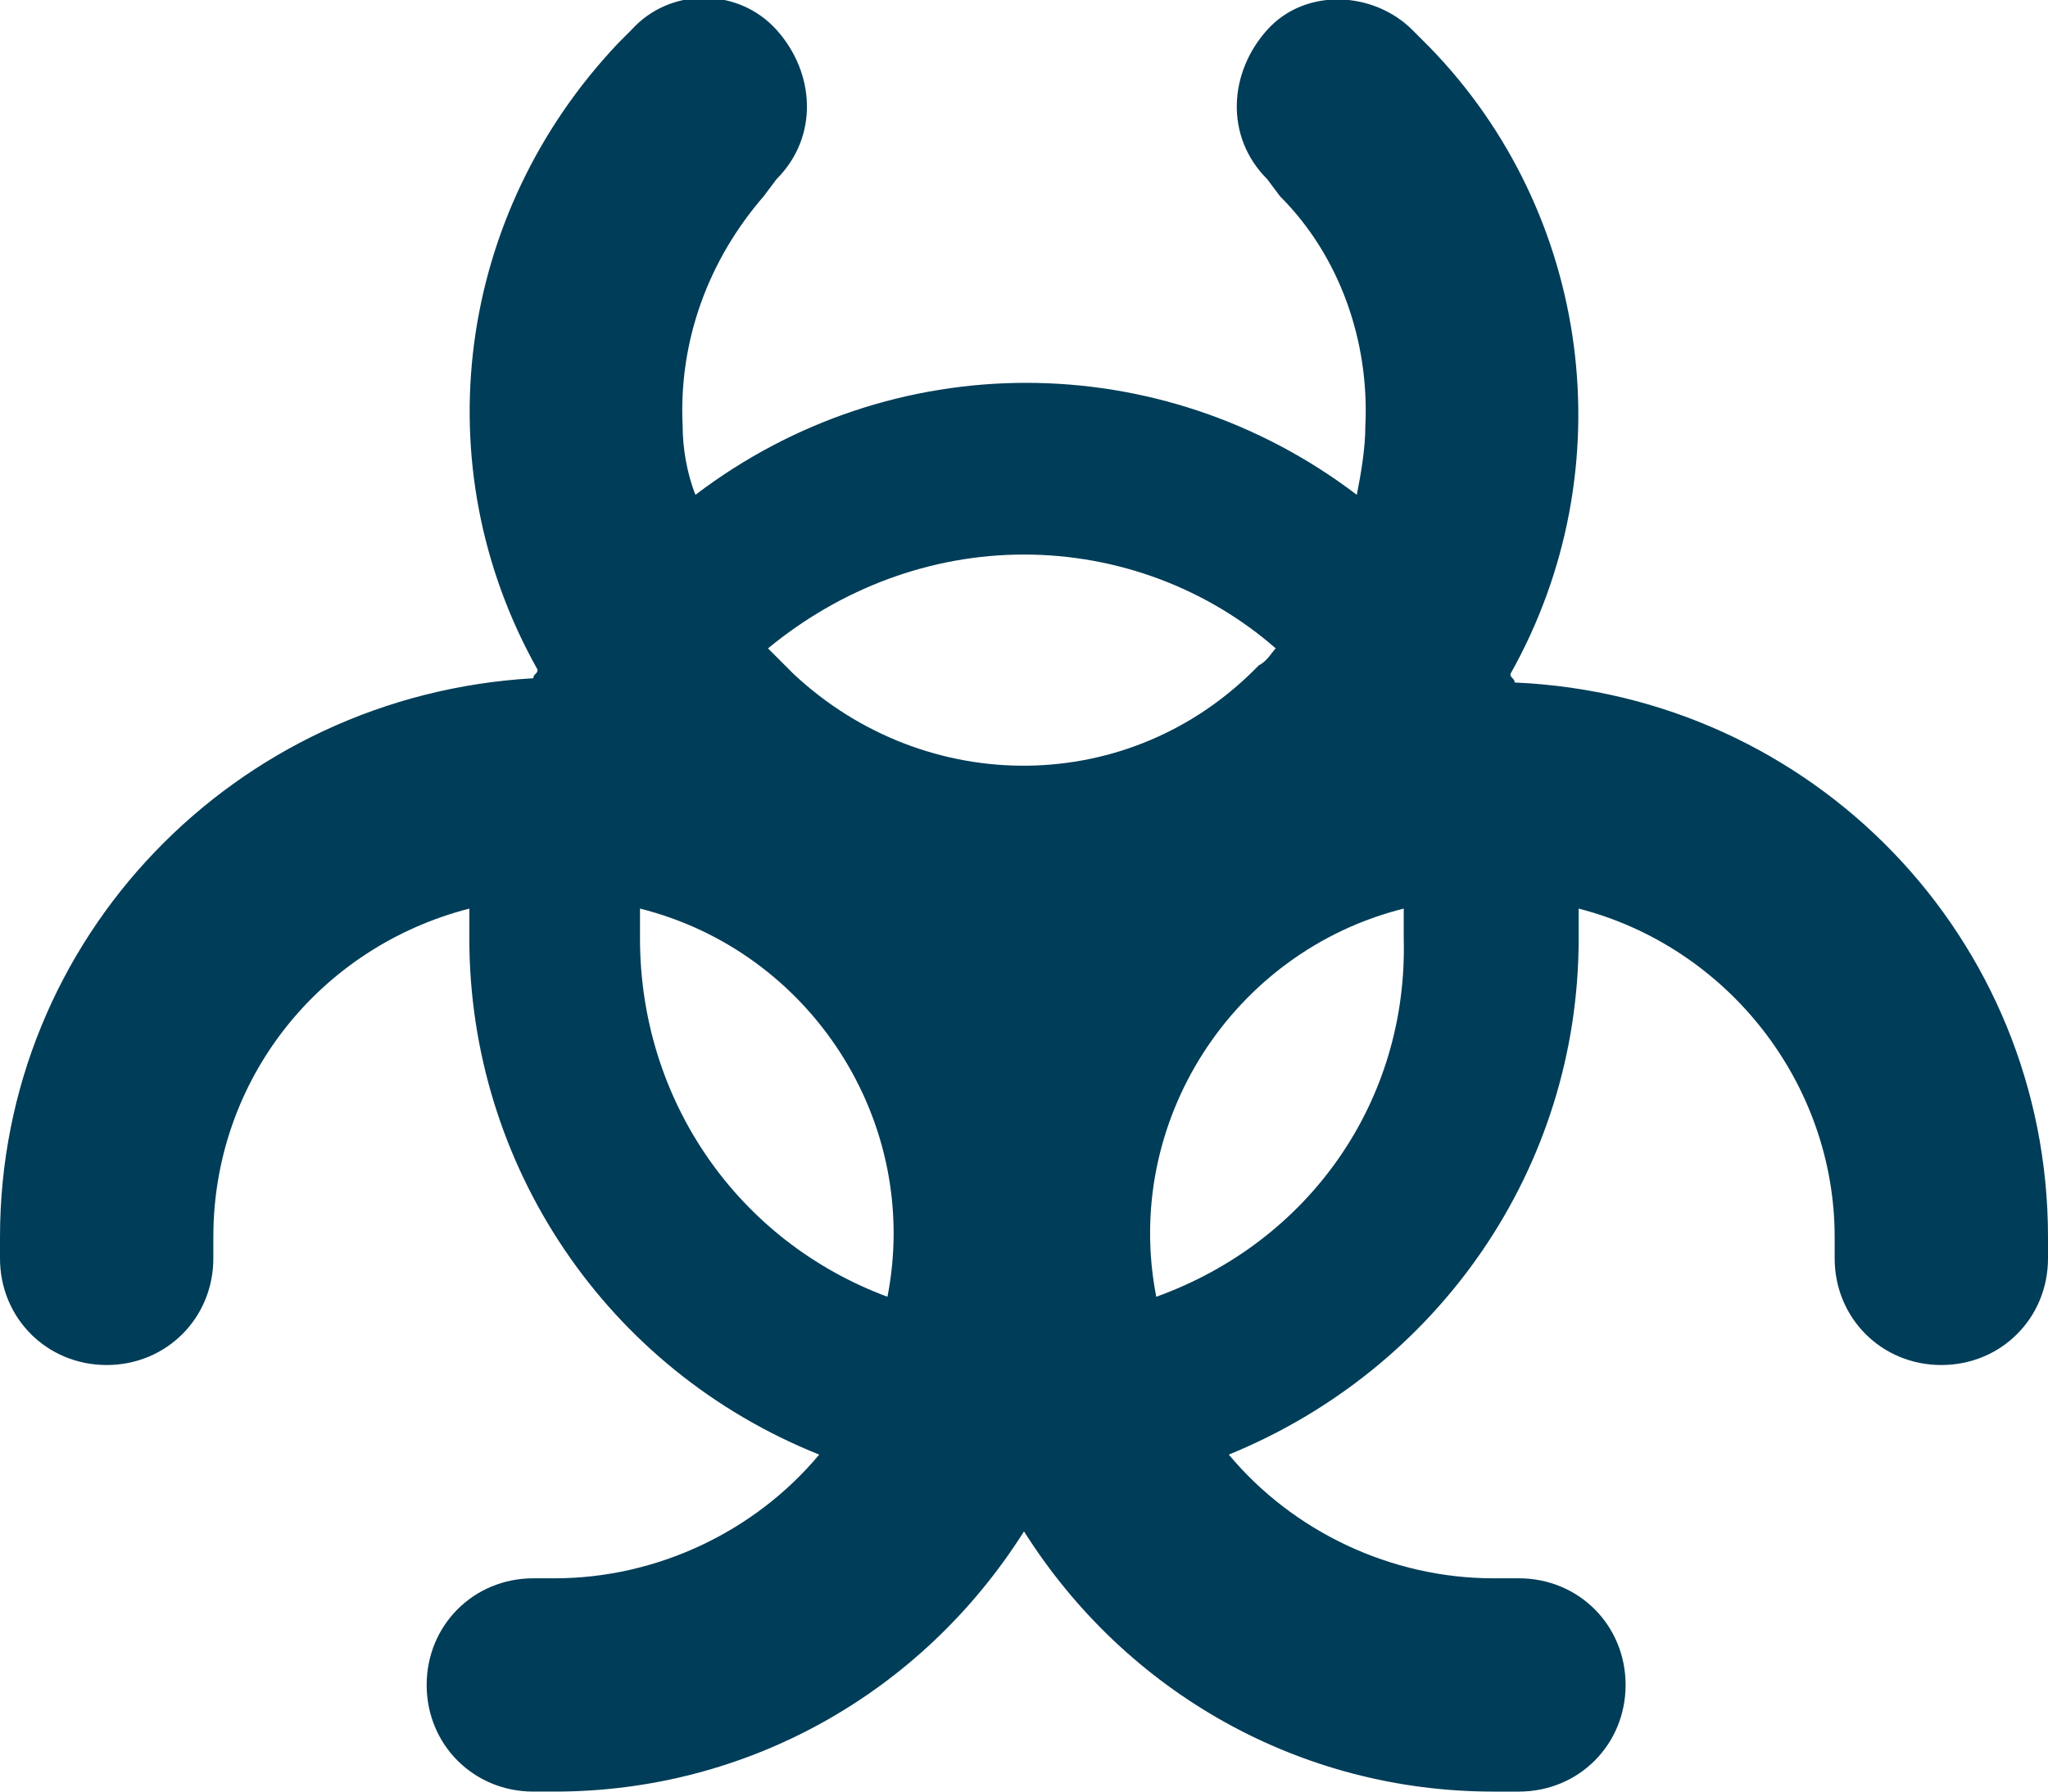 <?xml version="1.0" encoding="utf-8"?>
<!-- Generator: Adobe Illustrator 25.0.0, SVG Export Plug-In . SVG Version: 6.00 Build 0)  -->
<svg version="1.1" id="Layer_1" xmlns="http://www.w3.org/2000/svg" xmlns:xlink="http://www.w3.org/1999/xlink" x="0px"
	y="0px" viewBox="0 0 48 42" style="enable-background:new 0 0 48 42;" xml:space="preserve">
	<style type="text/css">
		.st0 {
			fill: #003D58;
		}
	</style>
	<g id="Layer_2_1_">
		<g id="Icons">
			<path class="st0" d="M48,29.5V29h0l0,0h0v0l0,0c0-7-5.5-12.7-12.5-13c0-0.1-0.1-0.1-0.1-0.2c2.7-4.8,1.9-10.8-1.9-14.7l0,0
			l-0.4-0.4l0,0c-0.9-0.9-2.5-1-3.4,0c0,0,0,0,0,0c-0.9,1-1,2.5,0,3.5l0,0L30,4.6c1.4,1.4,2.1,3.4,2,5.4c0,0.5-0.1,1.1-0.2,1.6
			c-4.6-3.5-10.9-3.5-15.5,0C16.1,11.1,16,10.5,16,10c-0.1-2,0.6-3.9,1.9-5.4l0,0l0,0l0,0l0.3-0.4l0,0c1-1,0.9-2.5,0-3.5
			c-0.9-1-2.5-1-3.4,0c0,0,0,0,0,0l0,0l0,0l0,0l-0.3,0.3l0,0h0l0,0l0,0l0,0c-3.8,4-4.6,9.9-1.9,14.7c0,0.1-0.1,0.1-0.1,0.2
			C5.5,16.3,0,22,0,29l0,0v0h0l0,0h0v0.5l0,0l0,0v0h0C0,30.9,1.1,32,2.5,32C3.9,32,5,30.9,5,29.5h0L5,29H4.9l0,0H5
			c0-3.7,2.5-6.8,6-7.7c0,0.2,0,0.5,0,0.7c0,5.3,3.2,10.1,8.2,12.1C17.7,35.9,15.4,37,13,37h-0.5v0c-1.4,0-2.5,1.1-2.5,2.5
			c0,1.4,1.1,2.5,2.5,2.5v0H13v0c4.5,0,8.6-2.3,11-6.1c2.4,3.8,6.5,6.1,11,6.1v0h0.6v0c1.4,0,2.5-1.1,2.5-2.5c0-1.4-1.1-2.5-2.5-2.5
			v0H35c-2.4,0-4.7-1.1-6.2-2.9c4.9-2,8.2-6.7,8.2-12.1c0-0.2,0-0.5,0-0.7c3.5,0.9,6,4.1,6,7.7h0.1l0,0H43l0,0.5h0
			c0,1.4,1.1,2.5,2.5,2.5S48,30.9,48,29.5L48,29.5L48,29.5L48,29.5L48,29.5z M24,13c2.2,0,4.3,0.8,5.9,2.2c-0.1,0.1-0.2,0.3-0.4,0.4
			c-3,3.1-7.8,3.1-10.9,0.2c-0.1-0.1-0.1-0.1-0.2-0.2c-0.1-0.1-0.3-0.3-0.4-0.4C19.7,13.8,21.8,13,24,13z M15,22c0-0.2,0-0.5,0-0.7
			c4,1,6.6,5,5.8,9.1C17.3,29.1,15,25.8,15,22z M27.1,30.4c-0.8-4.1,1.8-8.1,5.8-9.1c0,0.2,0,0.5,0,0.7C33,25.8,30.7,29.1,27.1,30.4
			z" />
		</g>
	</g>
</svg>
